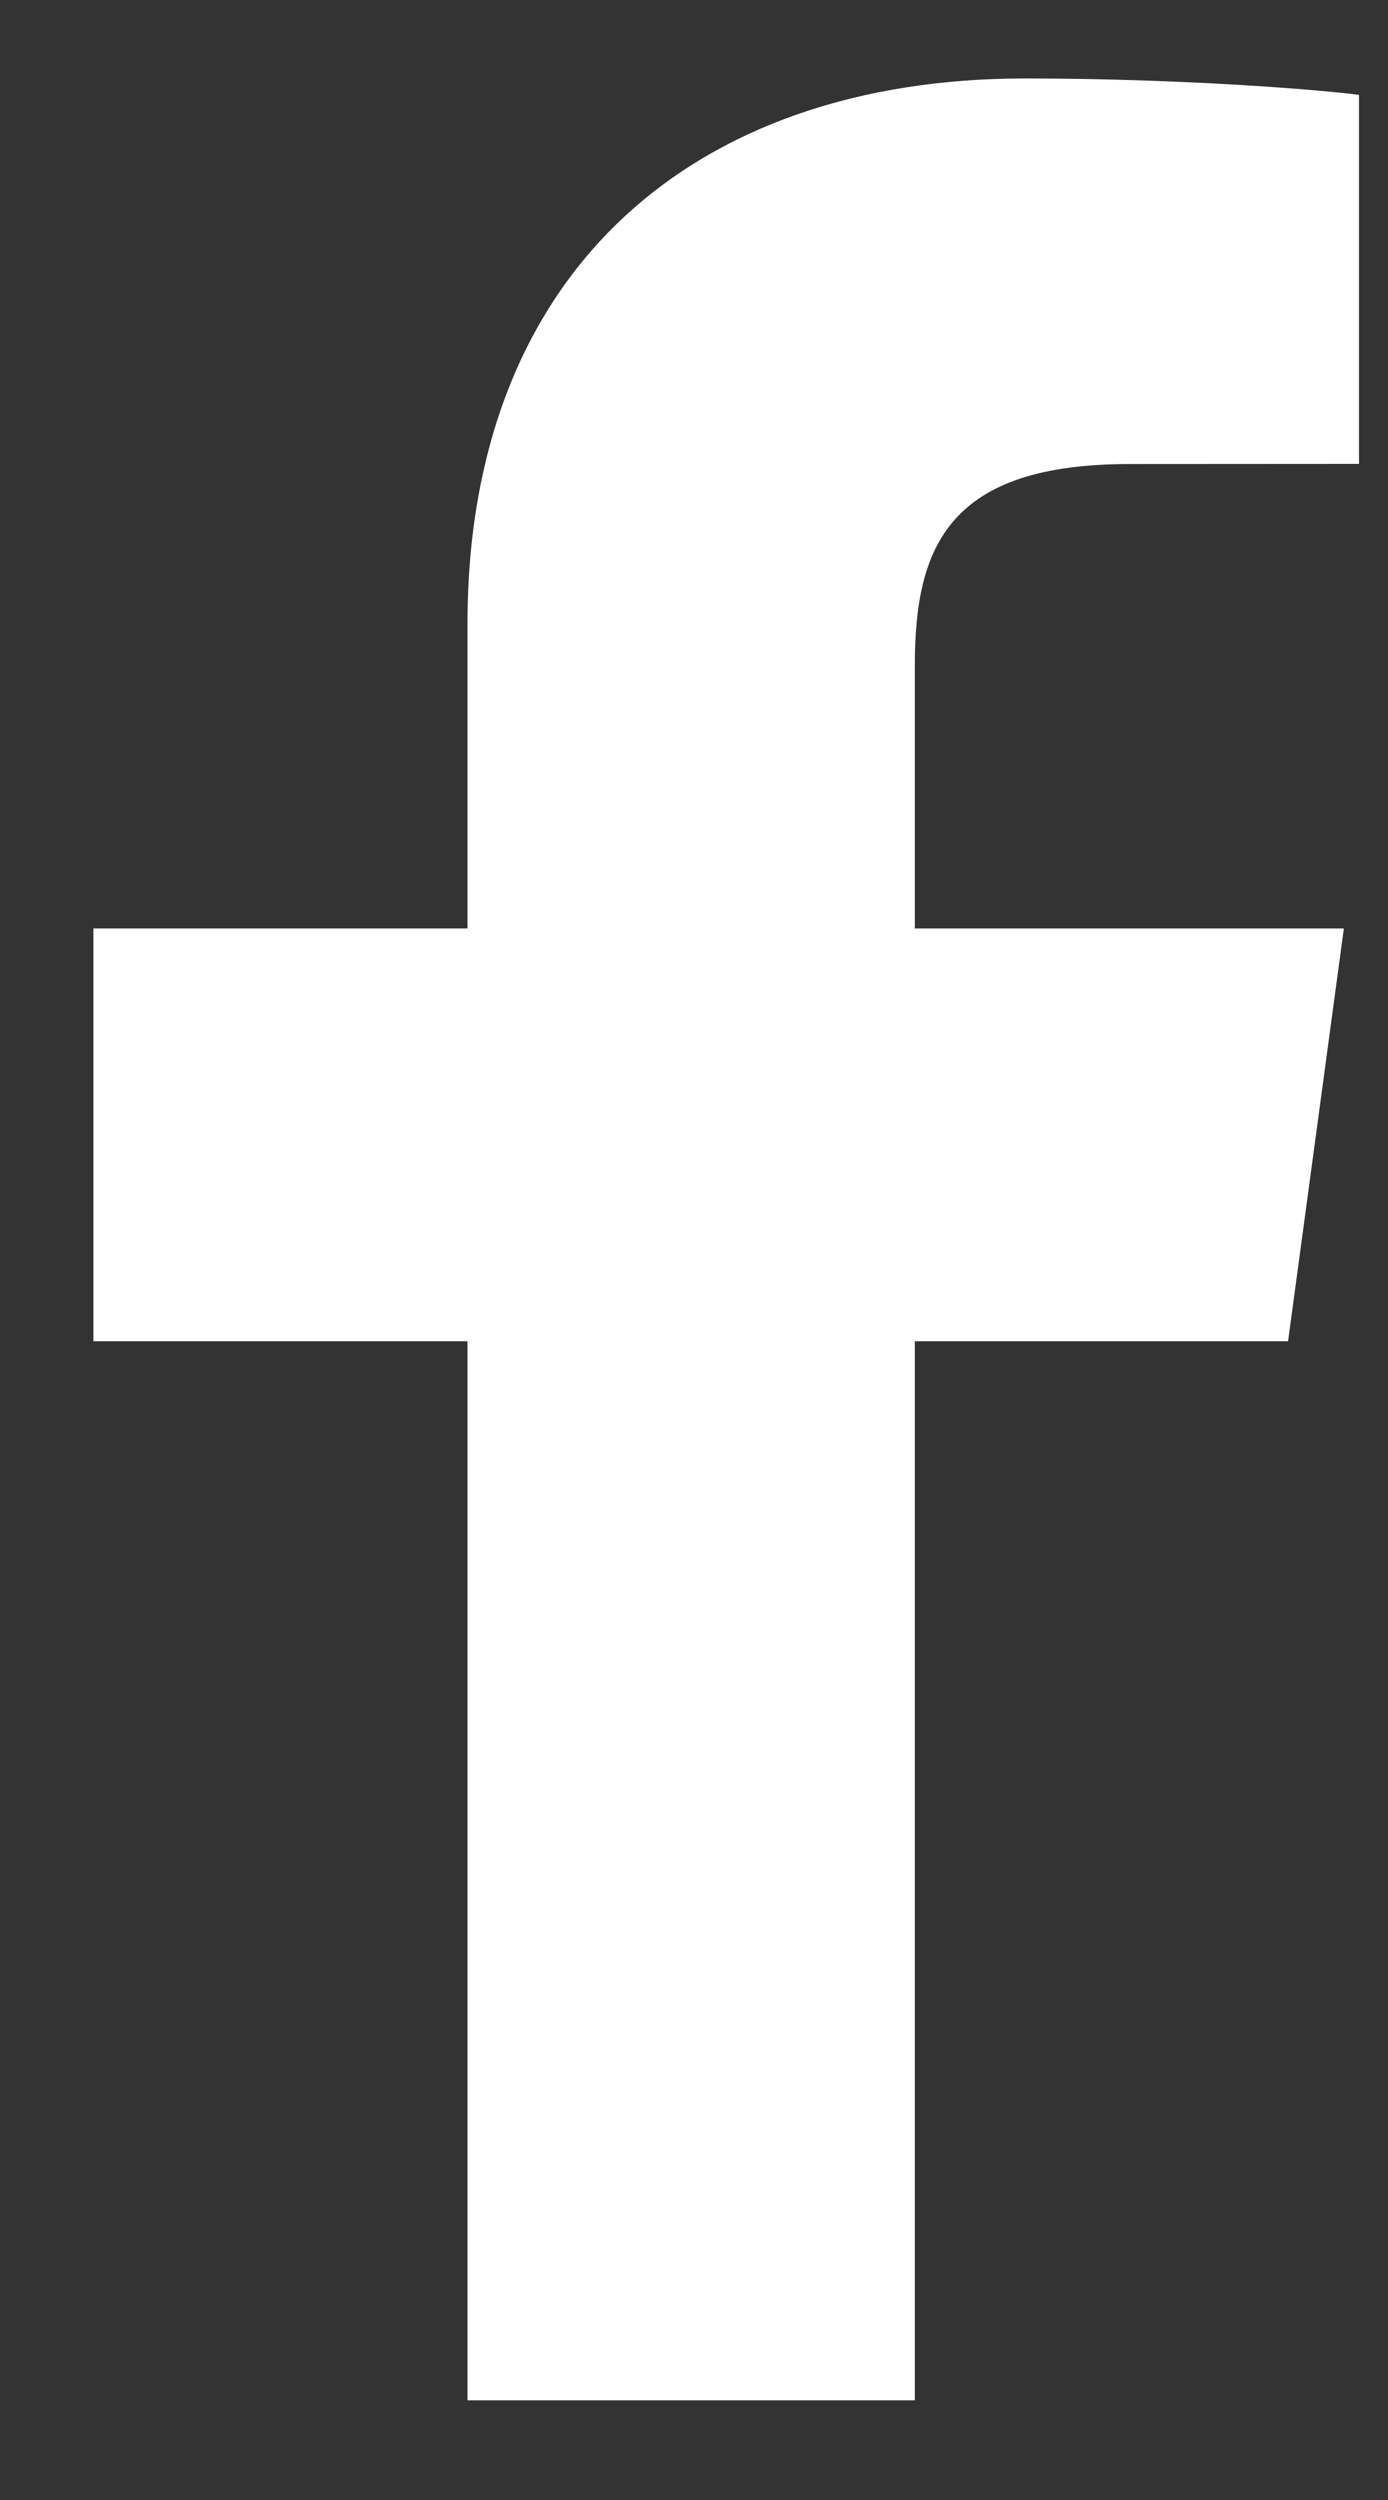 <svg width="10" height="18" viewBox="0 0 10 18" fill="none" xmlns="http://www.w3.org/2000/svg">
<rect x="0" y="0" width="10" height="18" fill="#333333" stroke="none"/>
<path d="M6.591 17.282V9.657H9.28L9.682 6.685H6.591V4.788C6.591 3.927 6.842 3.341 8.138 3.341L9.791 3.34V0.683C9.505 0.646 8.524 0.565 7.383 0.565C5 0.565 3.368 1.95 3.368 4.494V6.685H0.673V9.657H3.368V17.282H6.591V17.282Z" fill="white"/>
</svg>
